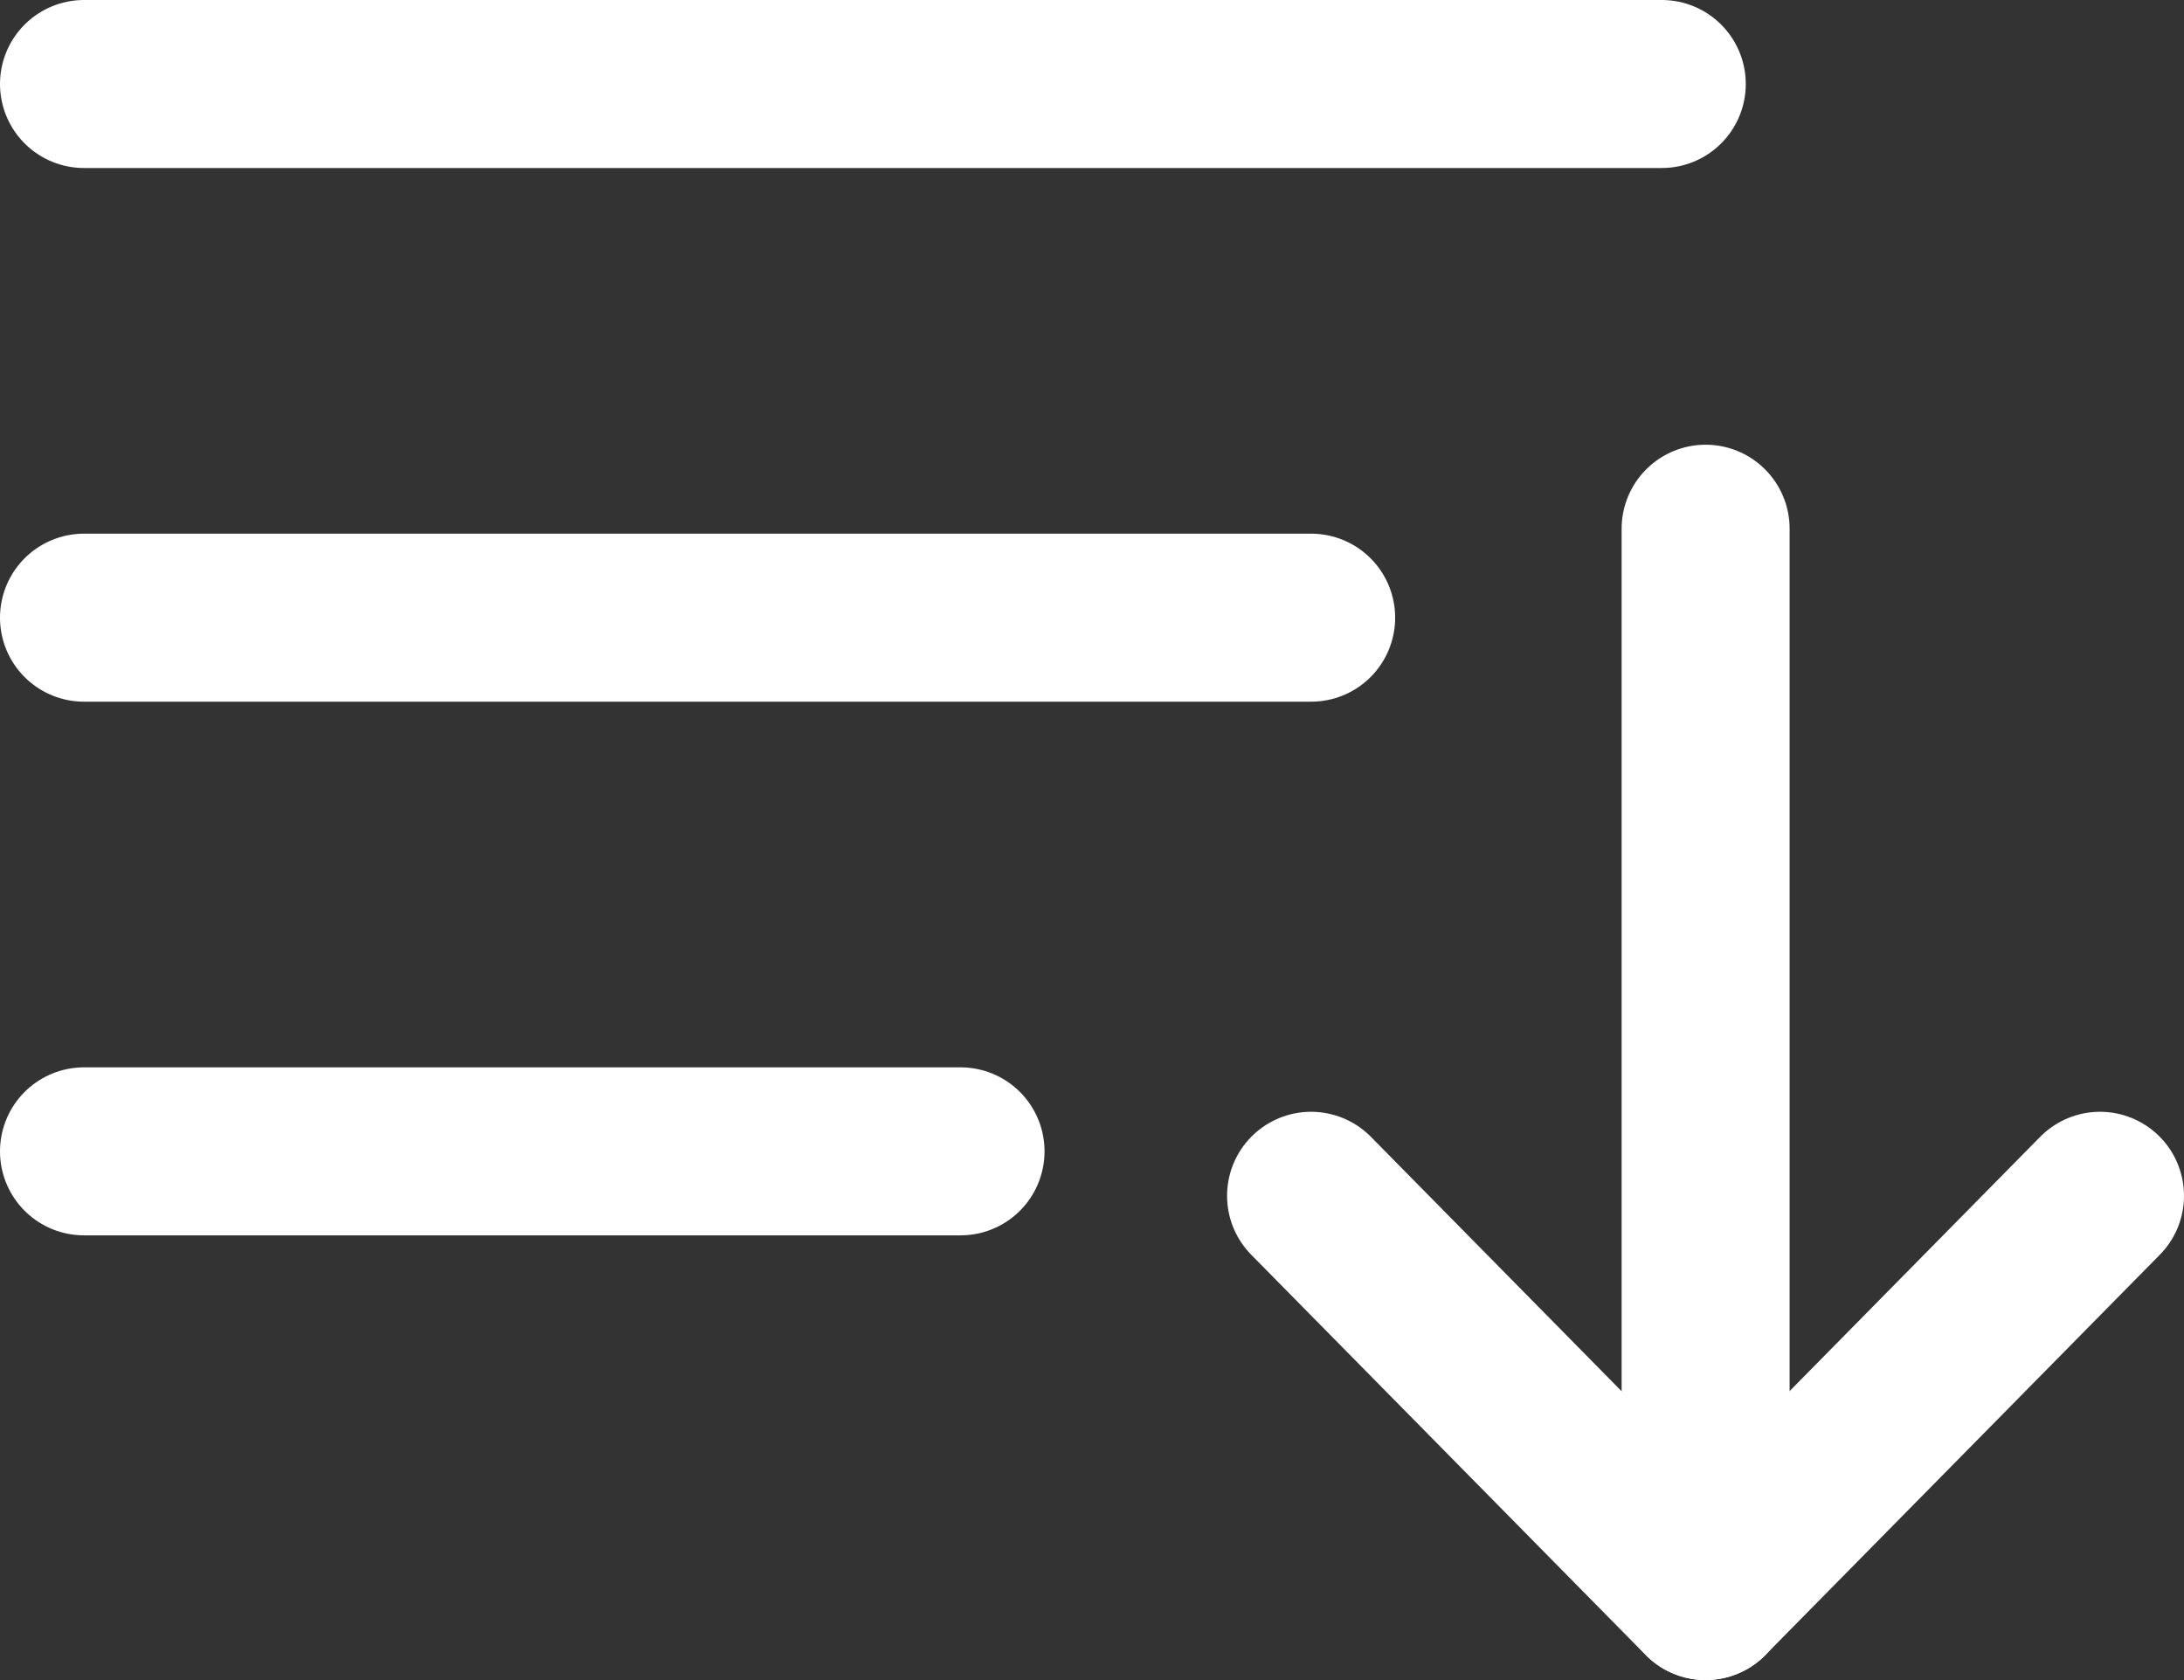 <svg width="26" height="20" viewBox="0 0 26 20" fill="none" xmlns="http://www.w3.org/2000/svg">
<rect x="0" y="0" width="26" height="20" fill="#333333" stroke="none"/>
<path d="M1 7.353H15.609" stroke="white" stroke-width="2" stroke-linecap="round" stroke-linejoin="round"/>
<path d="M1 1H19.783" stroke="white" stroke-width="2" stroke-linecap="round" stroke-linejoin="round"/>
<path d="M1 13.706H11.435" stroke="white" stroke-width="2" stroke-linecap="round" stroke-linejoin="round"/>
<path d="M20.305 6.294V19" stroke="white" stroke-width="2" stroke-linecap="round" stroke-linejoin="round"/>
<path d="M25 14.235L20.304 19L15.608 14.235" stroke="white" stroke-width="2" stroke-linecap="round" stroke-linejoin="round"/>
</svg>
